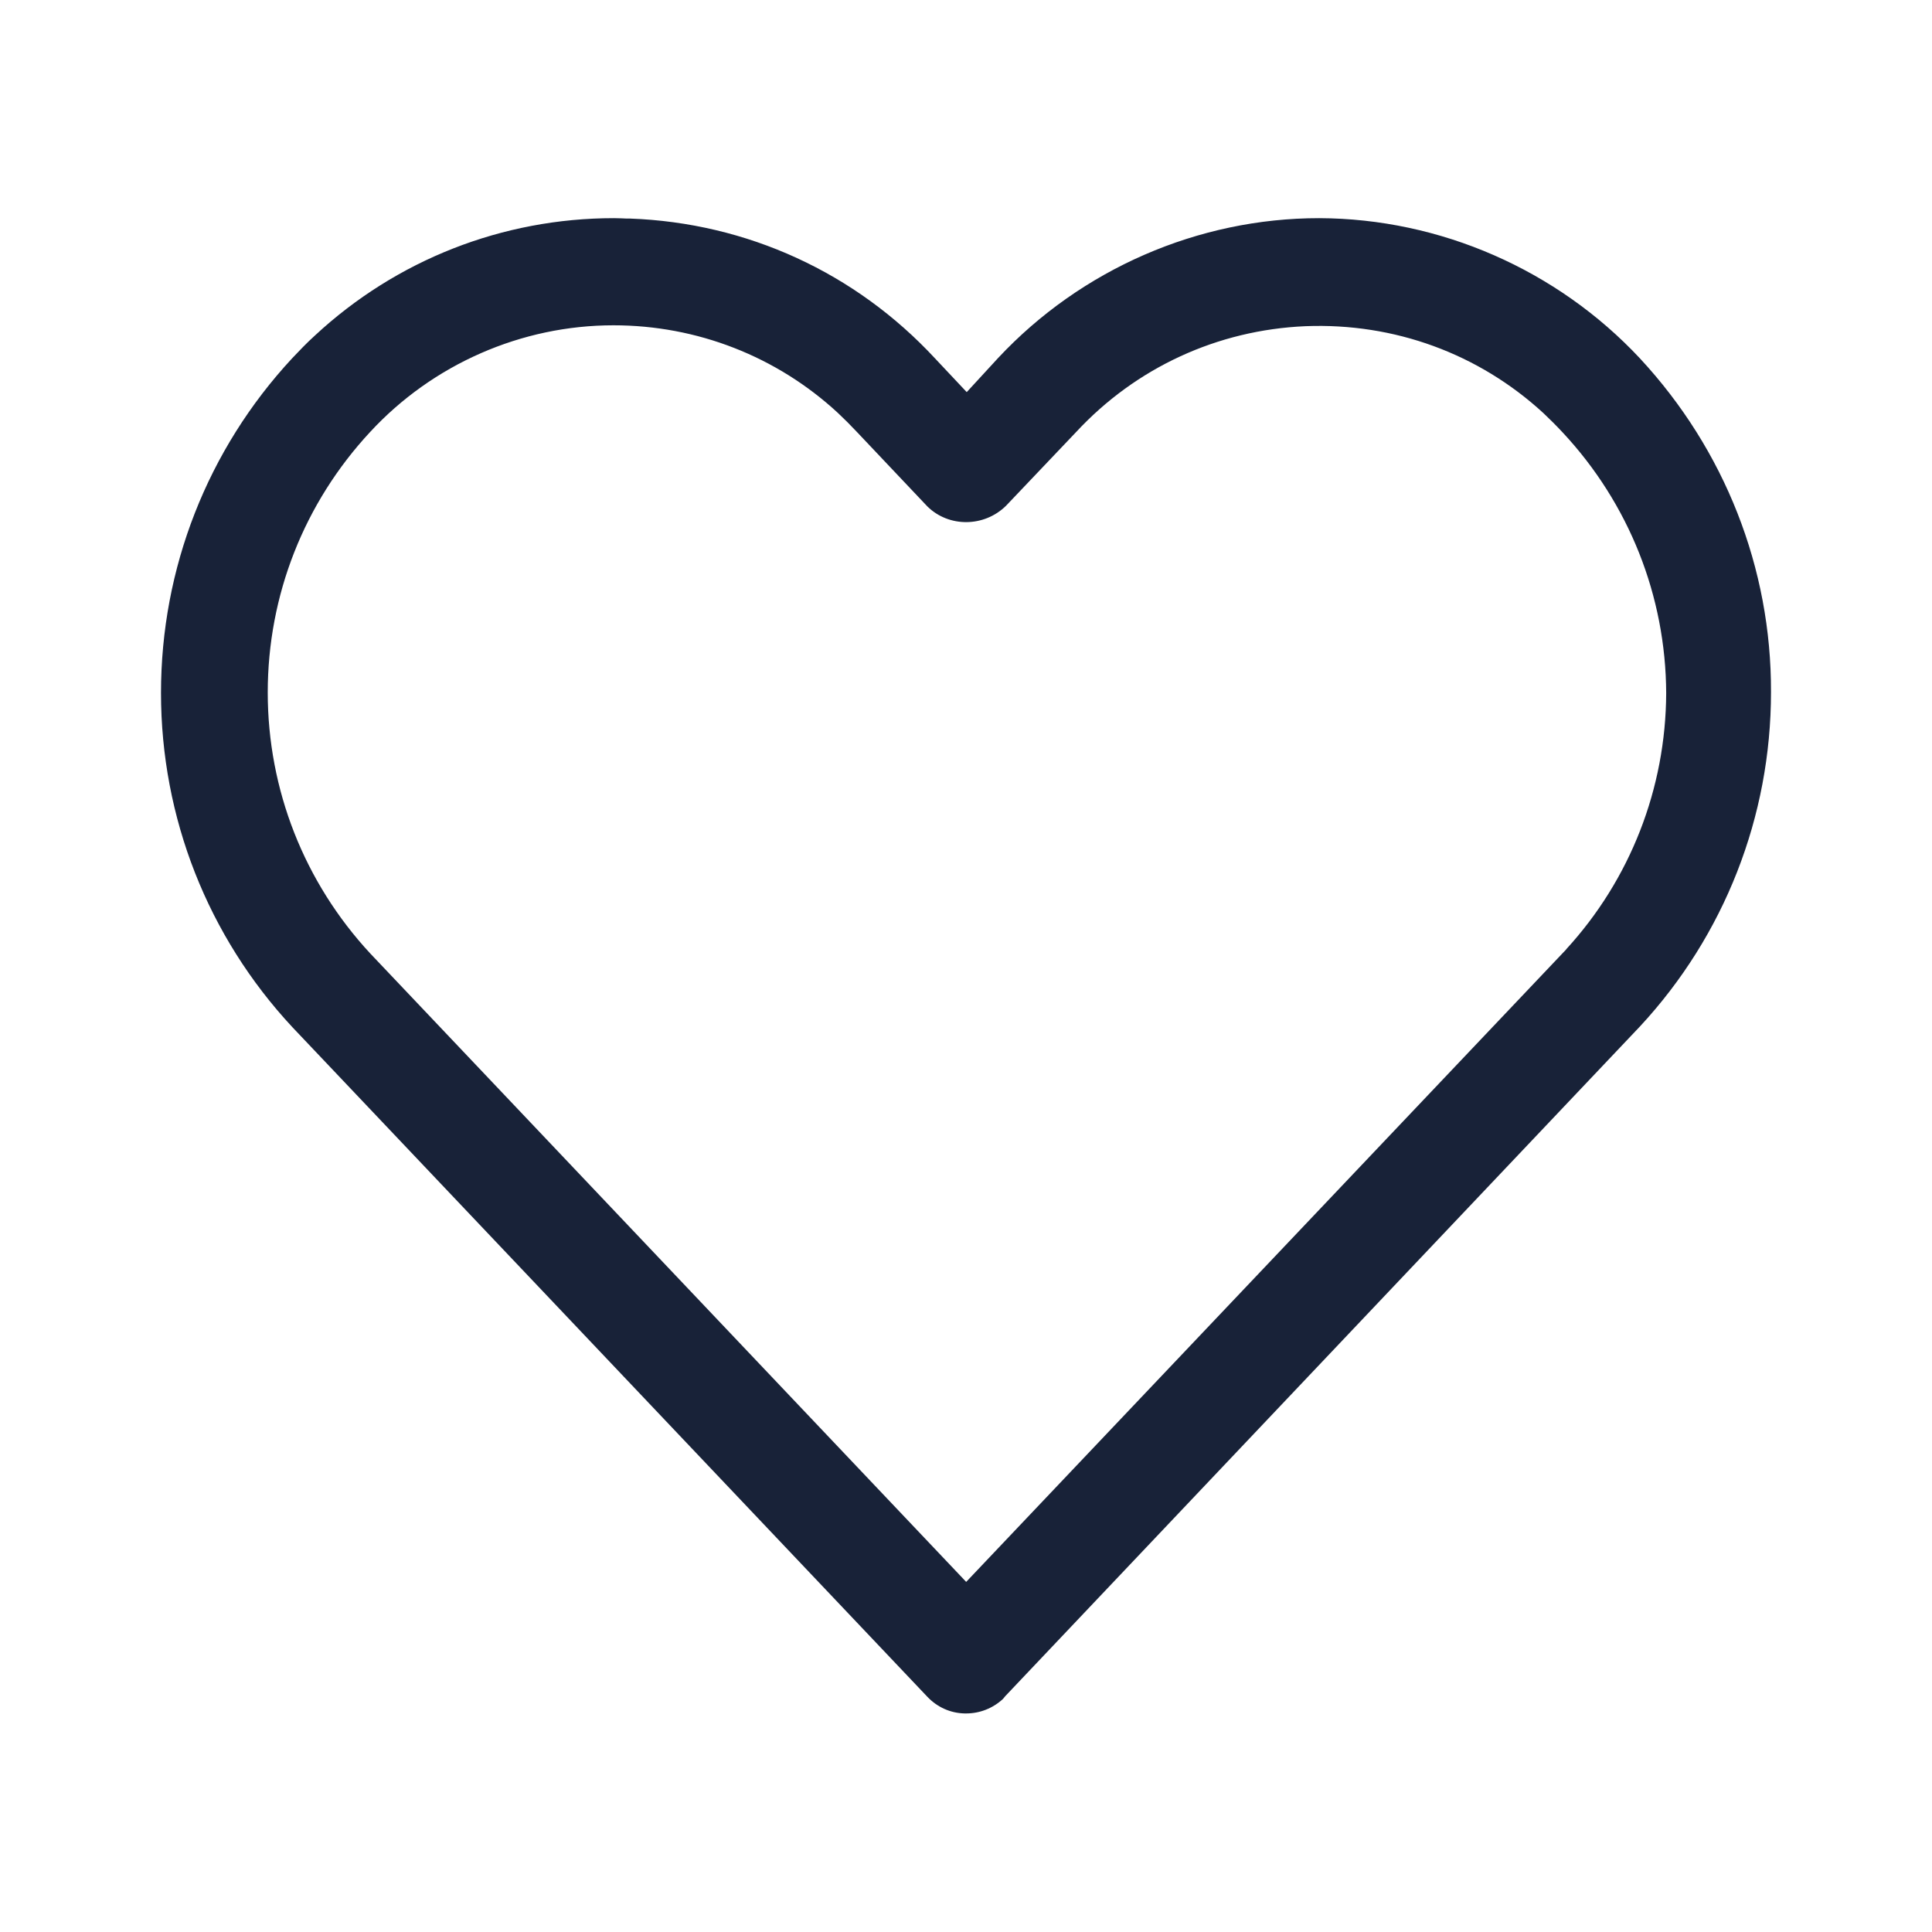 <svg width="24" height="24" viewBox="0 0 24 24" fill="none" xmlns="http://www.w3.org/2000/svg">
<g id="Frame">
<path id="Vector" d="M20.372 4.452C19.342 3.35 17.89 2.715 16.387 2.71C14.885 2.71 13.431 3.343 12.399 4.447L12.009 4.871L11.616 4.453C10.626 3.385 9.28 2.768 7.826 2.715C7.792 2.716 7.754 2.714 7.717 2.712H7.713C7.682 2.711 7.654 2.71 7.627 2.71C6.243 2.71 4.924 3.228 3.912 4.168C3.811 4.259 3.718 4.357 3.628 4.452C2.578 5.584 2 7.059 2 8.607C2 10.154 2.58 11.631 3.633 12.761L11.518 21.076C11.641 21.207 11.806 21.281 11.982 21.285H12.002C12.173 21.285 12.336 21.22 12.461 21.103L12.487 21.071L20.373 12.75C21.422 11.619 22 10.143 22 8.597C22.005 7.061 21.427 5.589 20.372 4.452V4.452ZM19.457 11.792L19.455 11.795L12.002 19.651L11.974 19.621L4.6 11.845C3.779 10.96 3.326 9.809 3.326 8.602C3.326 7.395 3.778 6.248 4.599 5.365C5.377 4.524 6.478 4.041 7.621 4.041C8.659 4.041 9.648 4.427 10.407 5.128C10.486 5.202 10.566 5.282 10.643 5.364L11.521 6.292C11.788 6.554 12.226 6.55 12.497 6.283L13.367 5.368C14.11 4.567 15.123 4.099 16.218 4.052C17.321 4.009 18.37 4.393 19.174 5.133C19.252 5.207 19.332 5.286 19.41 5.37C20.235 6.253 20.693 7.404 20.698 8.611C20.693 9.794 20.252 10.924 19.456 11.792H19.457Z" fill="#182238"/>
</g>
</svg>
